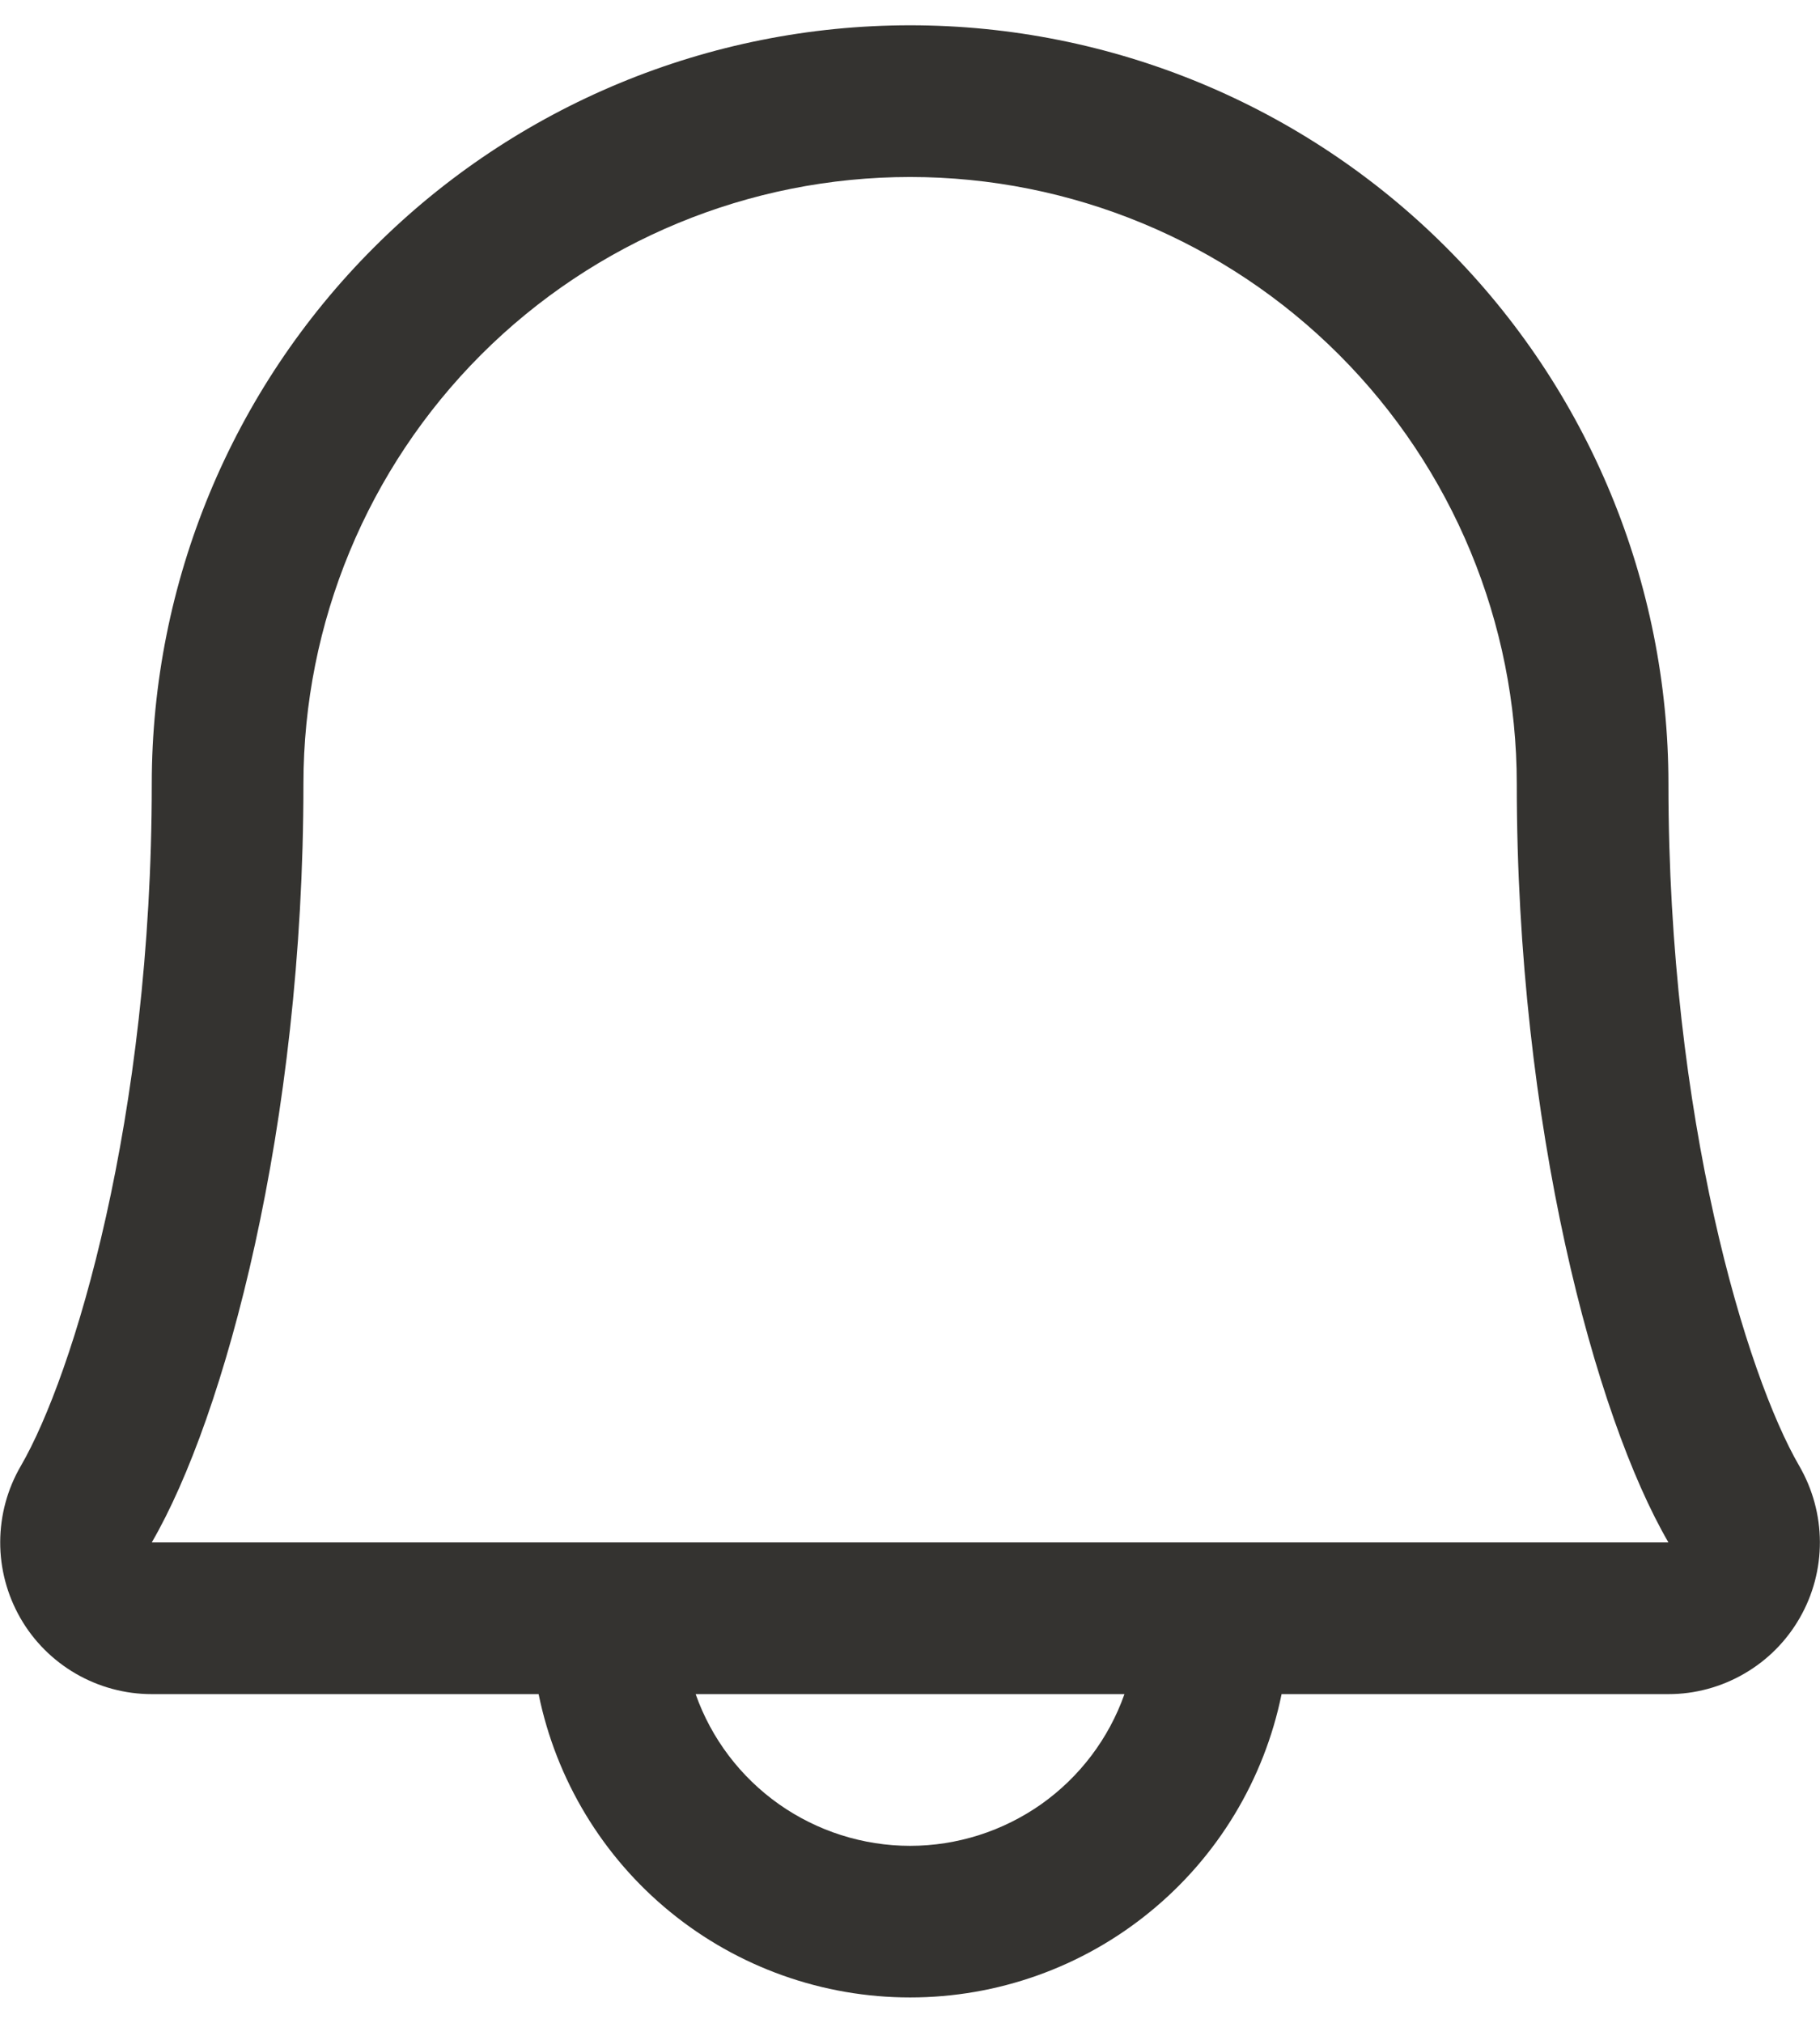 <svg width="18" height="20" viewBox="0 0 18 20" fill="none" xmlns="http://www.w3.org/2000/svg">
<path d="M17.795 14.494C17.274 13.598 16.501 11.062 16.501 7.75C16.501 5.761 15.711 3.853 14.304 2.447C12.898 1.04 10.99 0.25 9.001 0.25C7.012 0.25 5.104 1.04 3.698 2.447C2.291 3.853 1.501 5.761 1.501 7.75C1.501 11.063 0.726 13.598 0.206 14.494C0.073 14.722 0.003 14.981 0.002 15.245C0.001 15.509 0.07 15.768 0.201 15.997C0.332 16.226 0.522 16.416 0.75 16.548C0.978 16.68 1.237 16.75 1.501 16.75H5.327C5.5 17.597 5.96 18.358 6.629 18.904C7.299 19.451 8.137 19.749 9.001 19.749C9.865 19.749 10.703 19.451 11.372 18.904C12.042 18.358 12.502 17.597 12.675 16.75H16.501C16.765 16.75 17.023 16.68 17.252 16.547C17.48 16.415 17.669 16.225 17.8 15.996C17.931 15.768 18 15.508 17.999 15.245C17.998 14.981 17.927 14.722 17.795 14.494ZM9.001 18.25C8.536 18.25 8.082 18.105 7.702 17.837C7.322 17.568 7.035 17.189 6.88 16.75H11.121C10.966 17.189 10.679 17.568 10.3 17.837C9.92 18.105 9.466 18.25 9.001 18.25ZM1.501 15.25C2.223 14.009 3.001 11.133 3.001 7.75C3.001 6.159 3.633 4.633 4.758 3.507C5.883 2.382 7.41 1.75 9.001 1.75C10.592 1.75 12.118 2.382 13.243 3.507C14.369 4.633 15.001 6.159 15.001 7.75C15.001 11.13 15.777 14.006 16.501 15.25H1.501Z" fill="#343330"/>
</svg>
